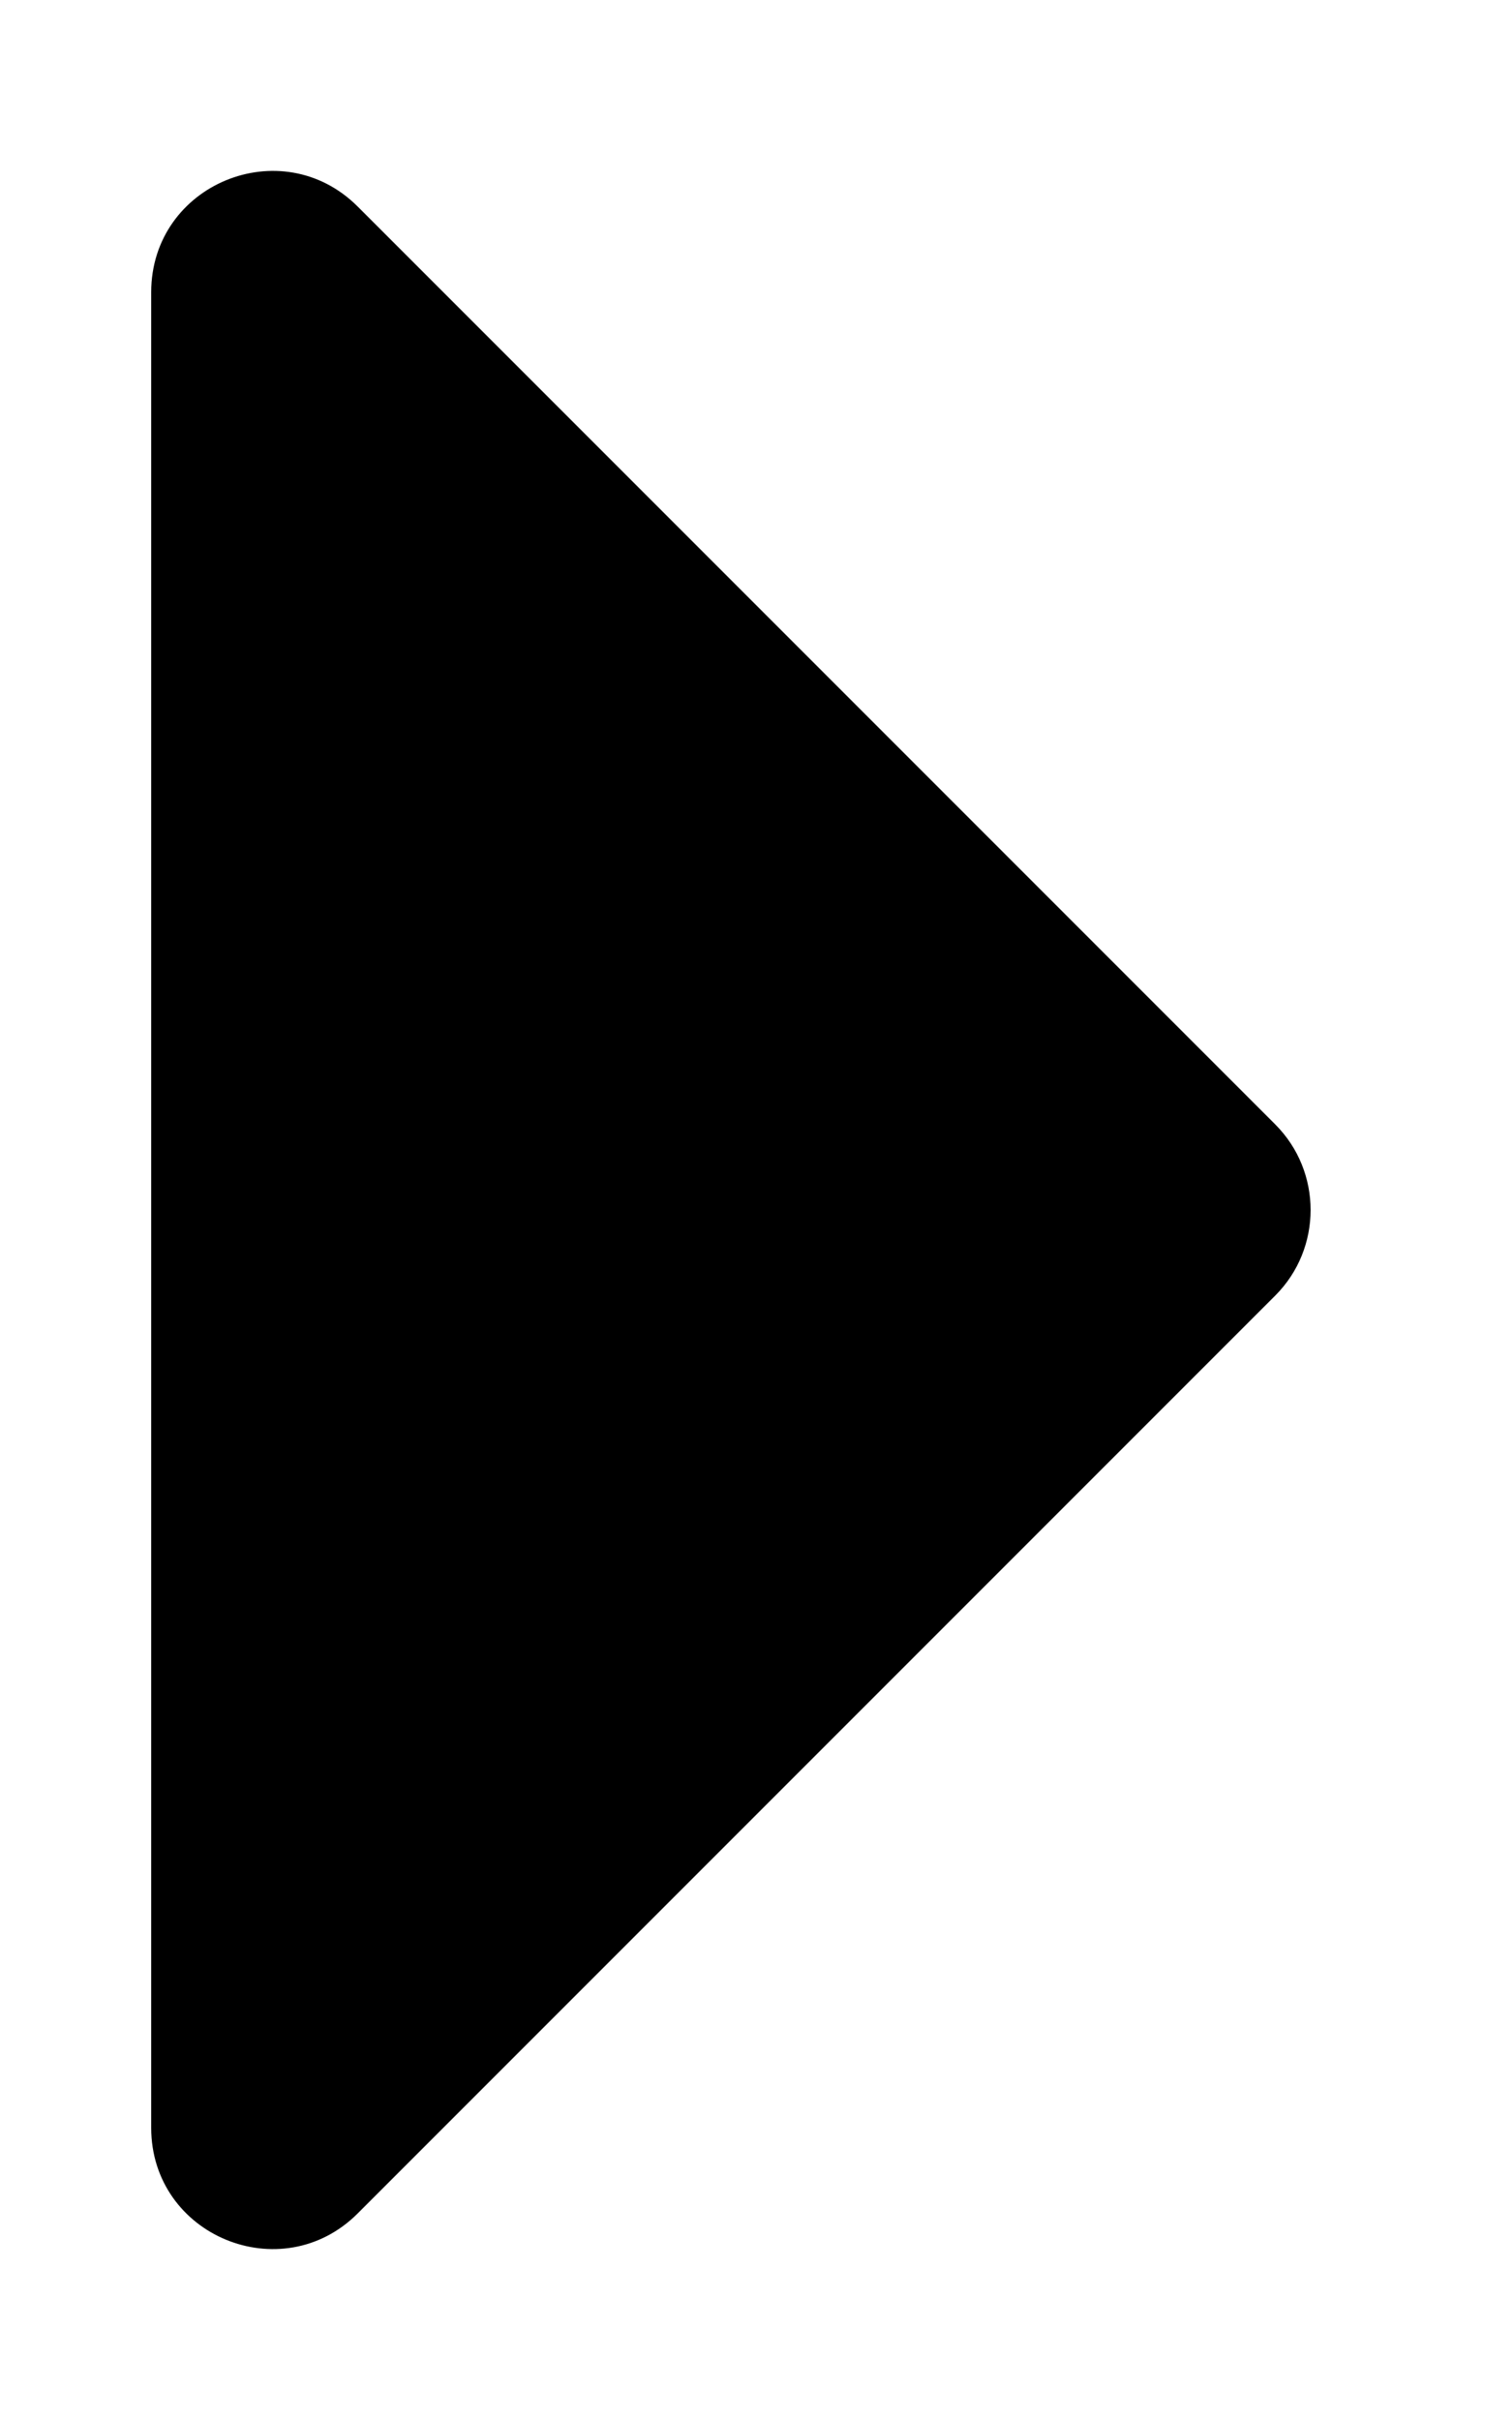 <svg viewBox="0 0 5 8" fill="none" xmlns="http://www.w3.org/2000/svg">
  <path d="M4.217 3.717C4.373 3.873 4.373 4.127 4.217 4.283L1.183 7.317C0.931 7.569 0.5 7.391 0.5 7.034L0.5 0.966C0.5 0.609 0.931 0.431 1.183 0.683L4.217 3.717Z" fill="currentColor"/>
</svg>
